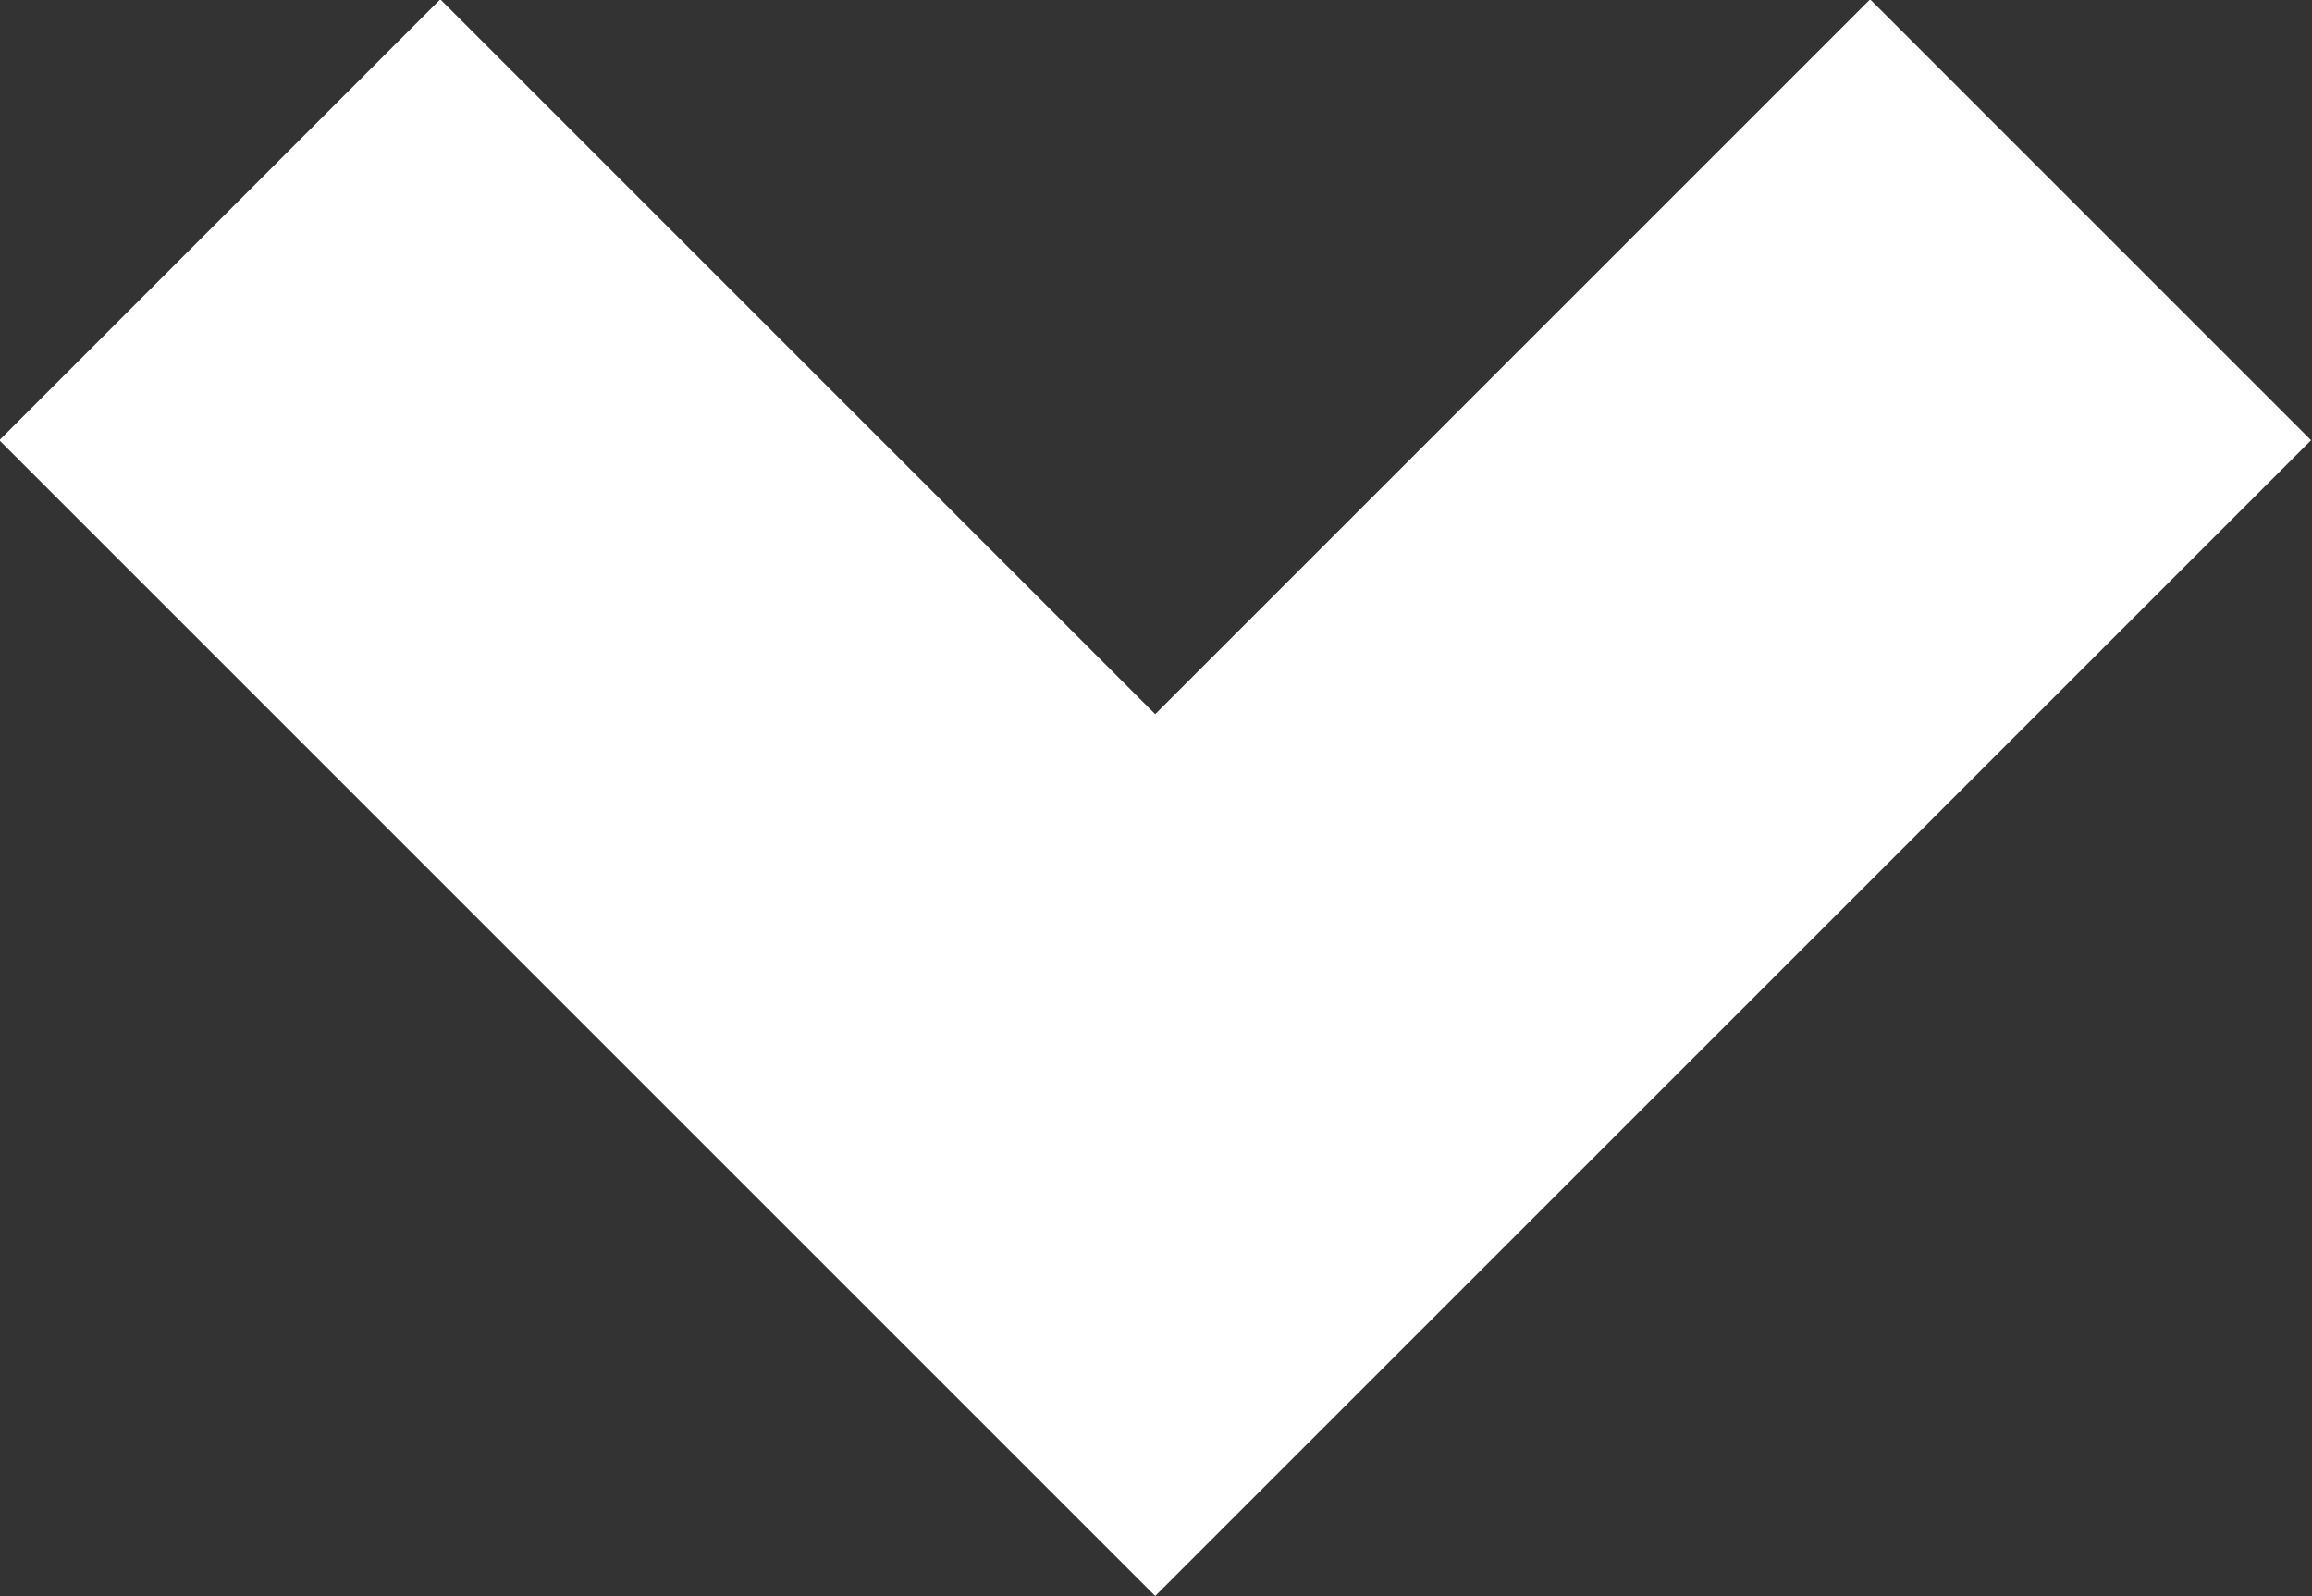 <svg xmlns="http://www.w3.org/2000/svg" viewBox="0 0 14.83 10.24"><rect x="0" y="0" width="14.83" height="10.24" fill="#333333" stroke="none"/><defs><style>.cls-1{fill:none;stroke:#fff;stroke-miterlimit:10;stroke-width:4px;}</style></defs><g id="Capa_2" data-name="Capa 2"><g id="Capa_2-2" data-name="Capa 2"><polyline class="cls-1" points="1.41 1.41 7.41 7.41 13.41 1.41"/></g></g></svg>
